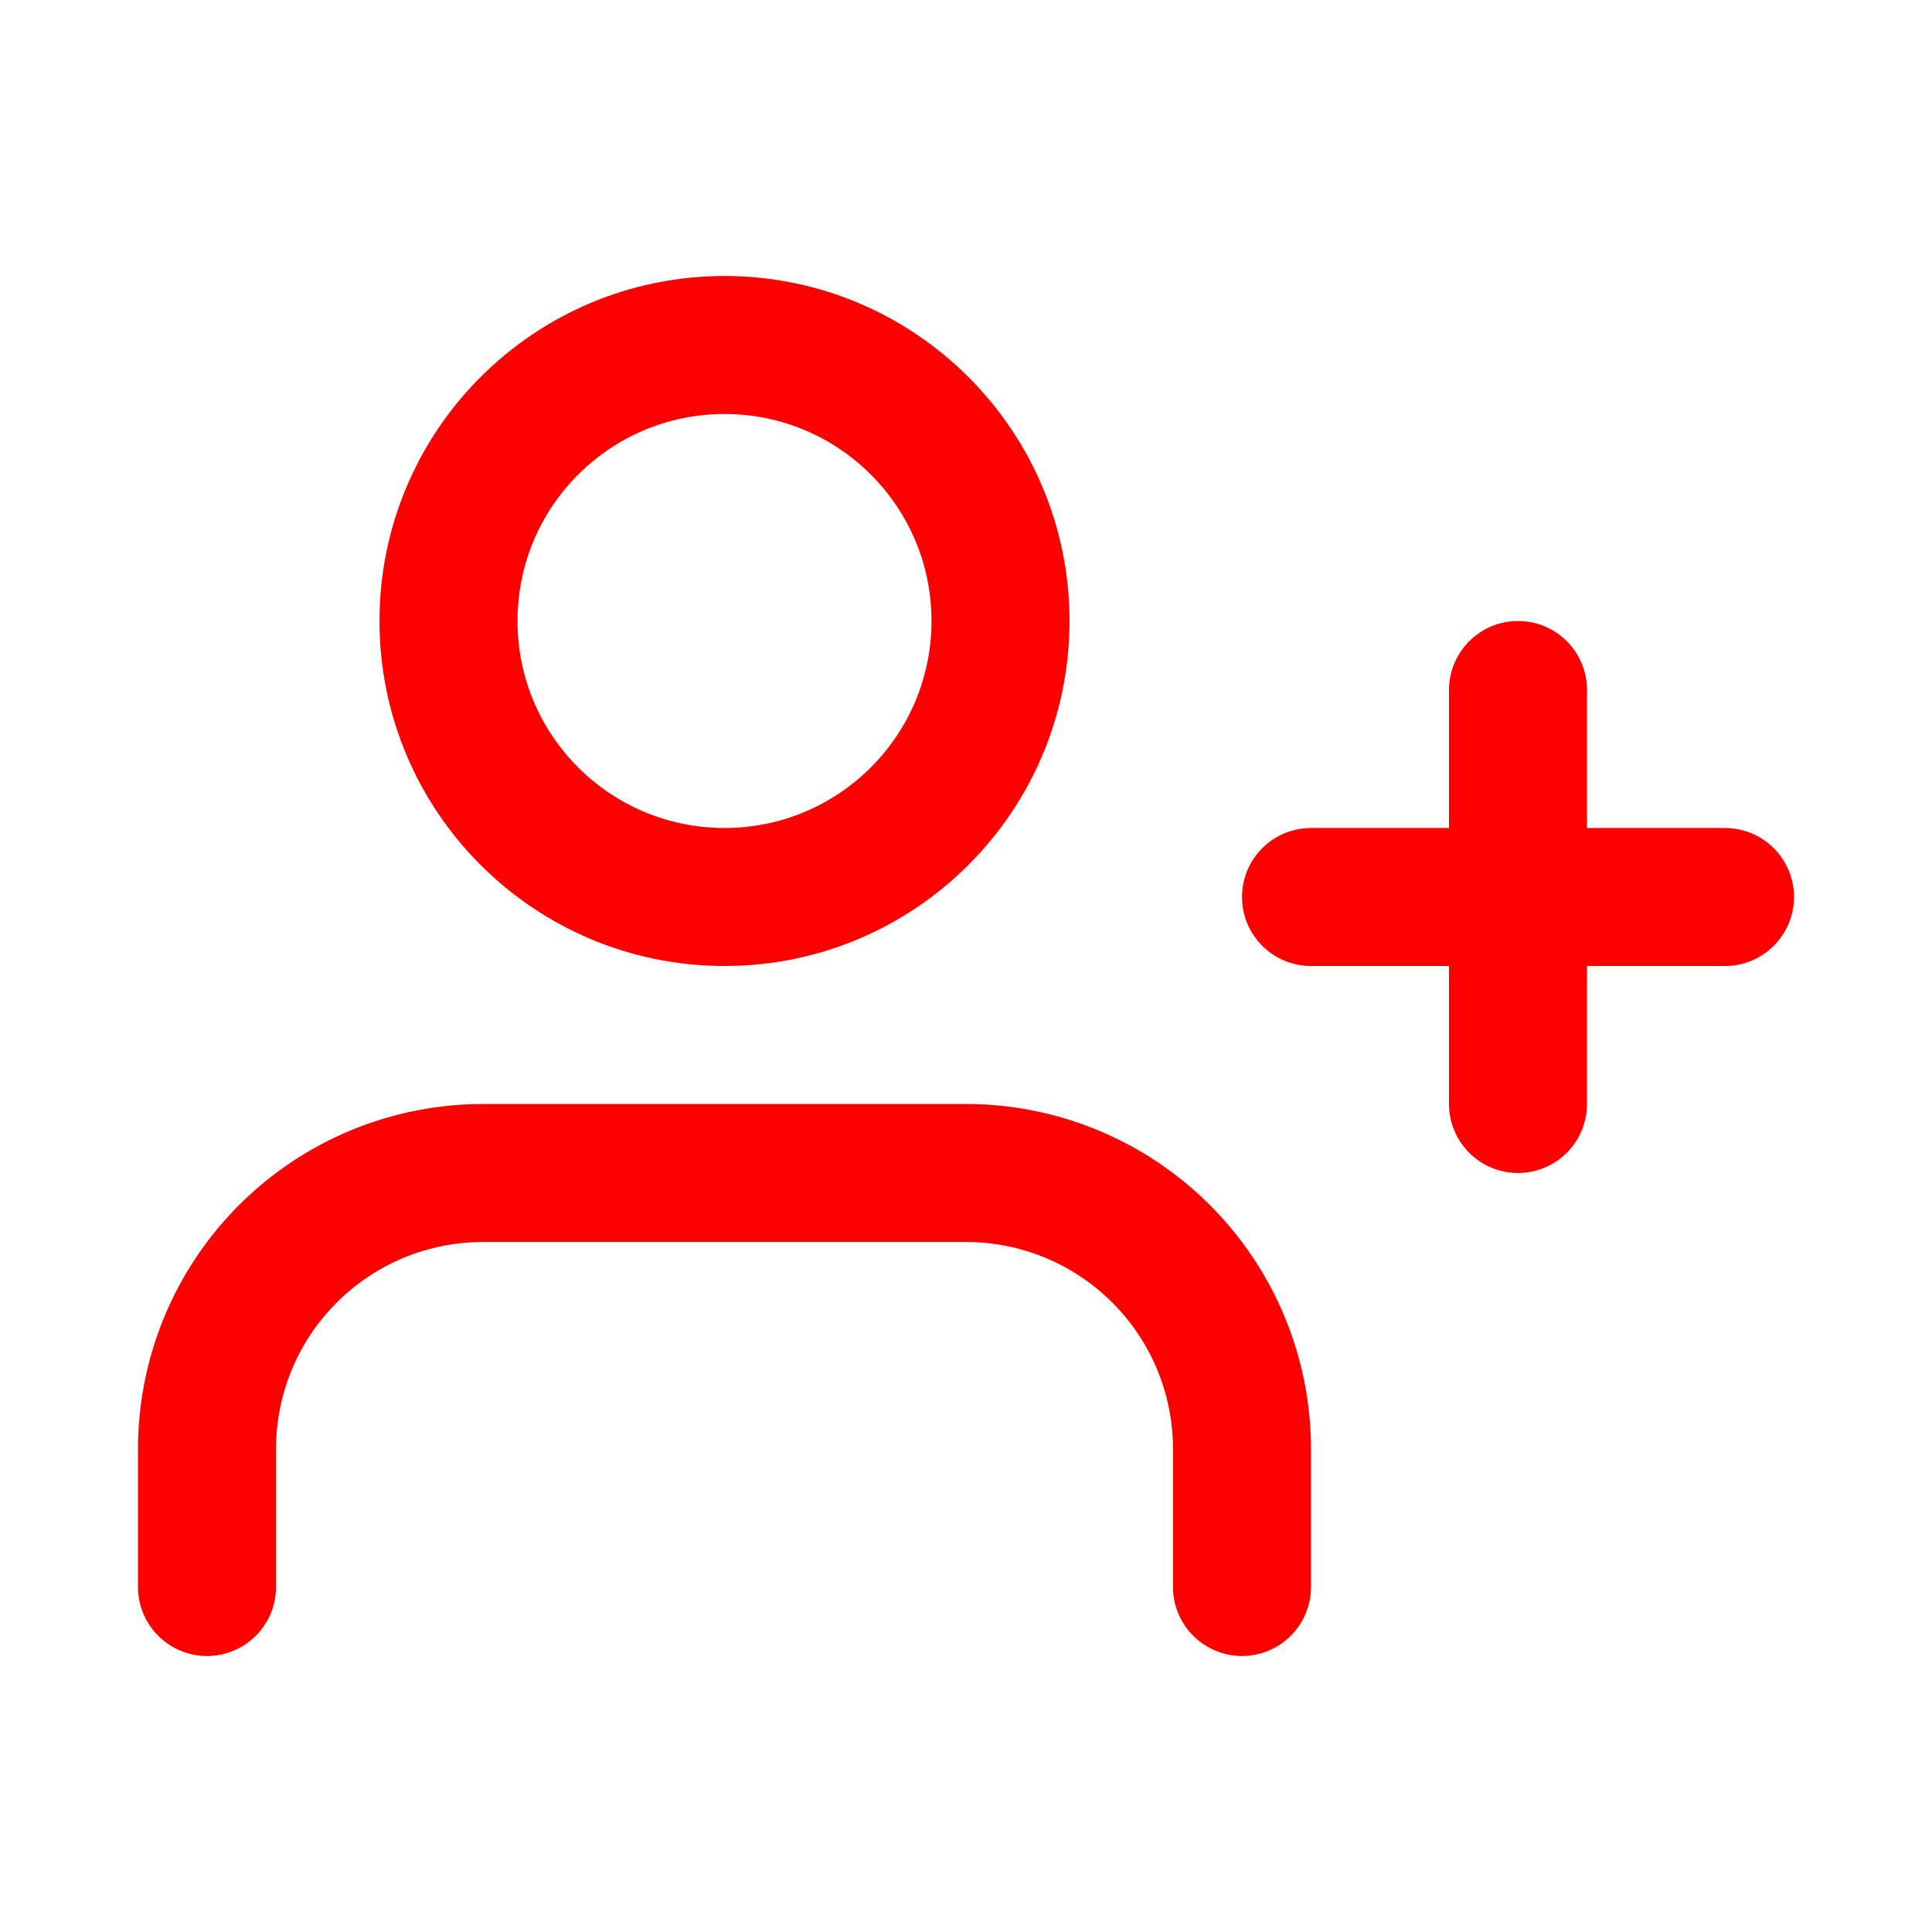 <svg width="28" height="28" viewBox="0 0 28 28" fill="none" xmlns="http://www.w3.org/2000/svg">
<path fill-rule="evenodd" clip-rule="evenodd" d="M3.464 17.465C4.402 16.527 5.674 16 7 16H14C15.326 16 16.598 16.527 17.535 17.465C18.473 18.402 19 19.674 19 21V23C19 23.552 18.552 24 18 24C17.448 24 17 23.552 17 23V21C17 20.204 16.684 19.441 16.121 18.879C15.559 18.316 14.796 18 14 18H7C6.204 18 5.441 18.316 4.879 18.879C4.316 19.441 4 20.204 4 21V23C4 23.552 3.552 24 3 24C2.448 24 2 23.552 2 23V21C2 19.674 2.527 18.402 3.464 17.465Z" fill="#FF0000"/>
<path fill-rule="evenodd" clip-rule="evenodd" d="M10.5 6C8.843 6 7.5 7.343 7.5 9C7.5 10.657 8.843 12 10.5 12C12.157 12 13.5 10.657 13.5 9C13.5 7.343 12.157 6 10.5 6ZM5.5 9C5.5 6.239 7.739 4 10.5 4C13.261 4 15.5 6.239 15.5 9C15.5 11.761 13.261 14 10.5 14C7.739 14 5.5 11.761 5.5 9Z" fill="#FF0000"/>
<path fill-rule="evenodd" clip-rule="evenodd" d="M22 9C22.552 9 23 9.448 23 10V16C23 16.552 22.552 17 22 17C21.448 17 21 16.552 21 16V10C21 9.448 21.448 9 22 9Z" fill="#FF0000"/>
<path fill-rule="evenodd" clip-rule="evenodd" d="M18 13C18 12.448 18.448 12 19 12H25C25.552 12 26 12.448 26 13C26 13.552 25.552 14 25 14H19C18.448 14 18 13.552 18 13Z" fill="#FF0000"/>
</svg>
